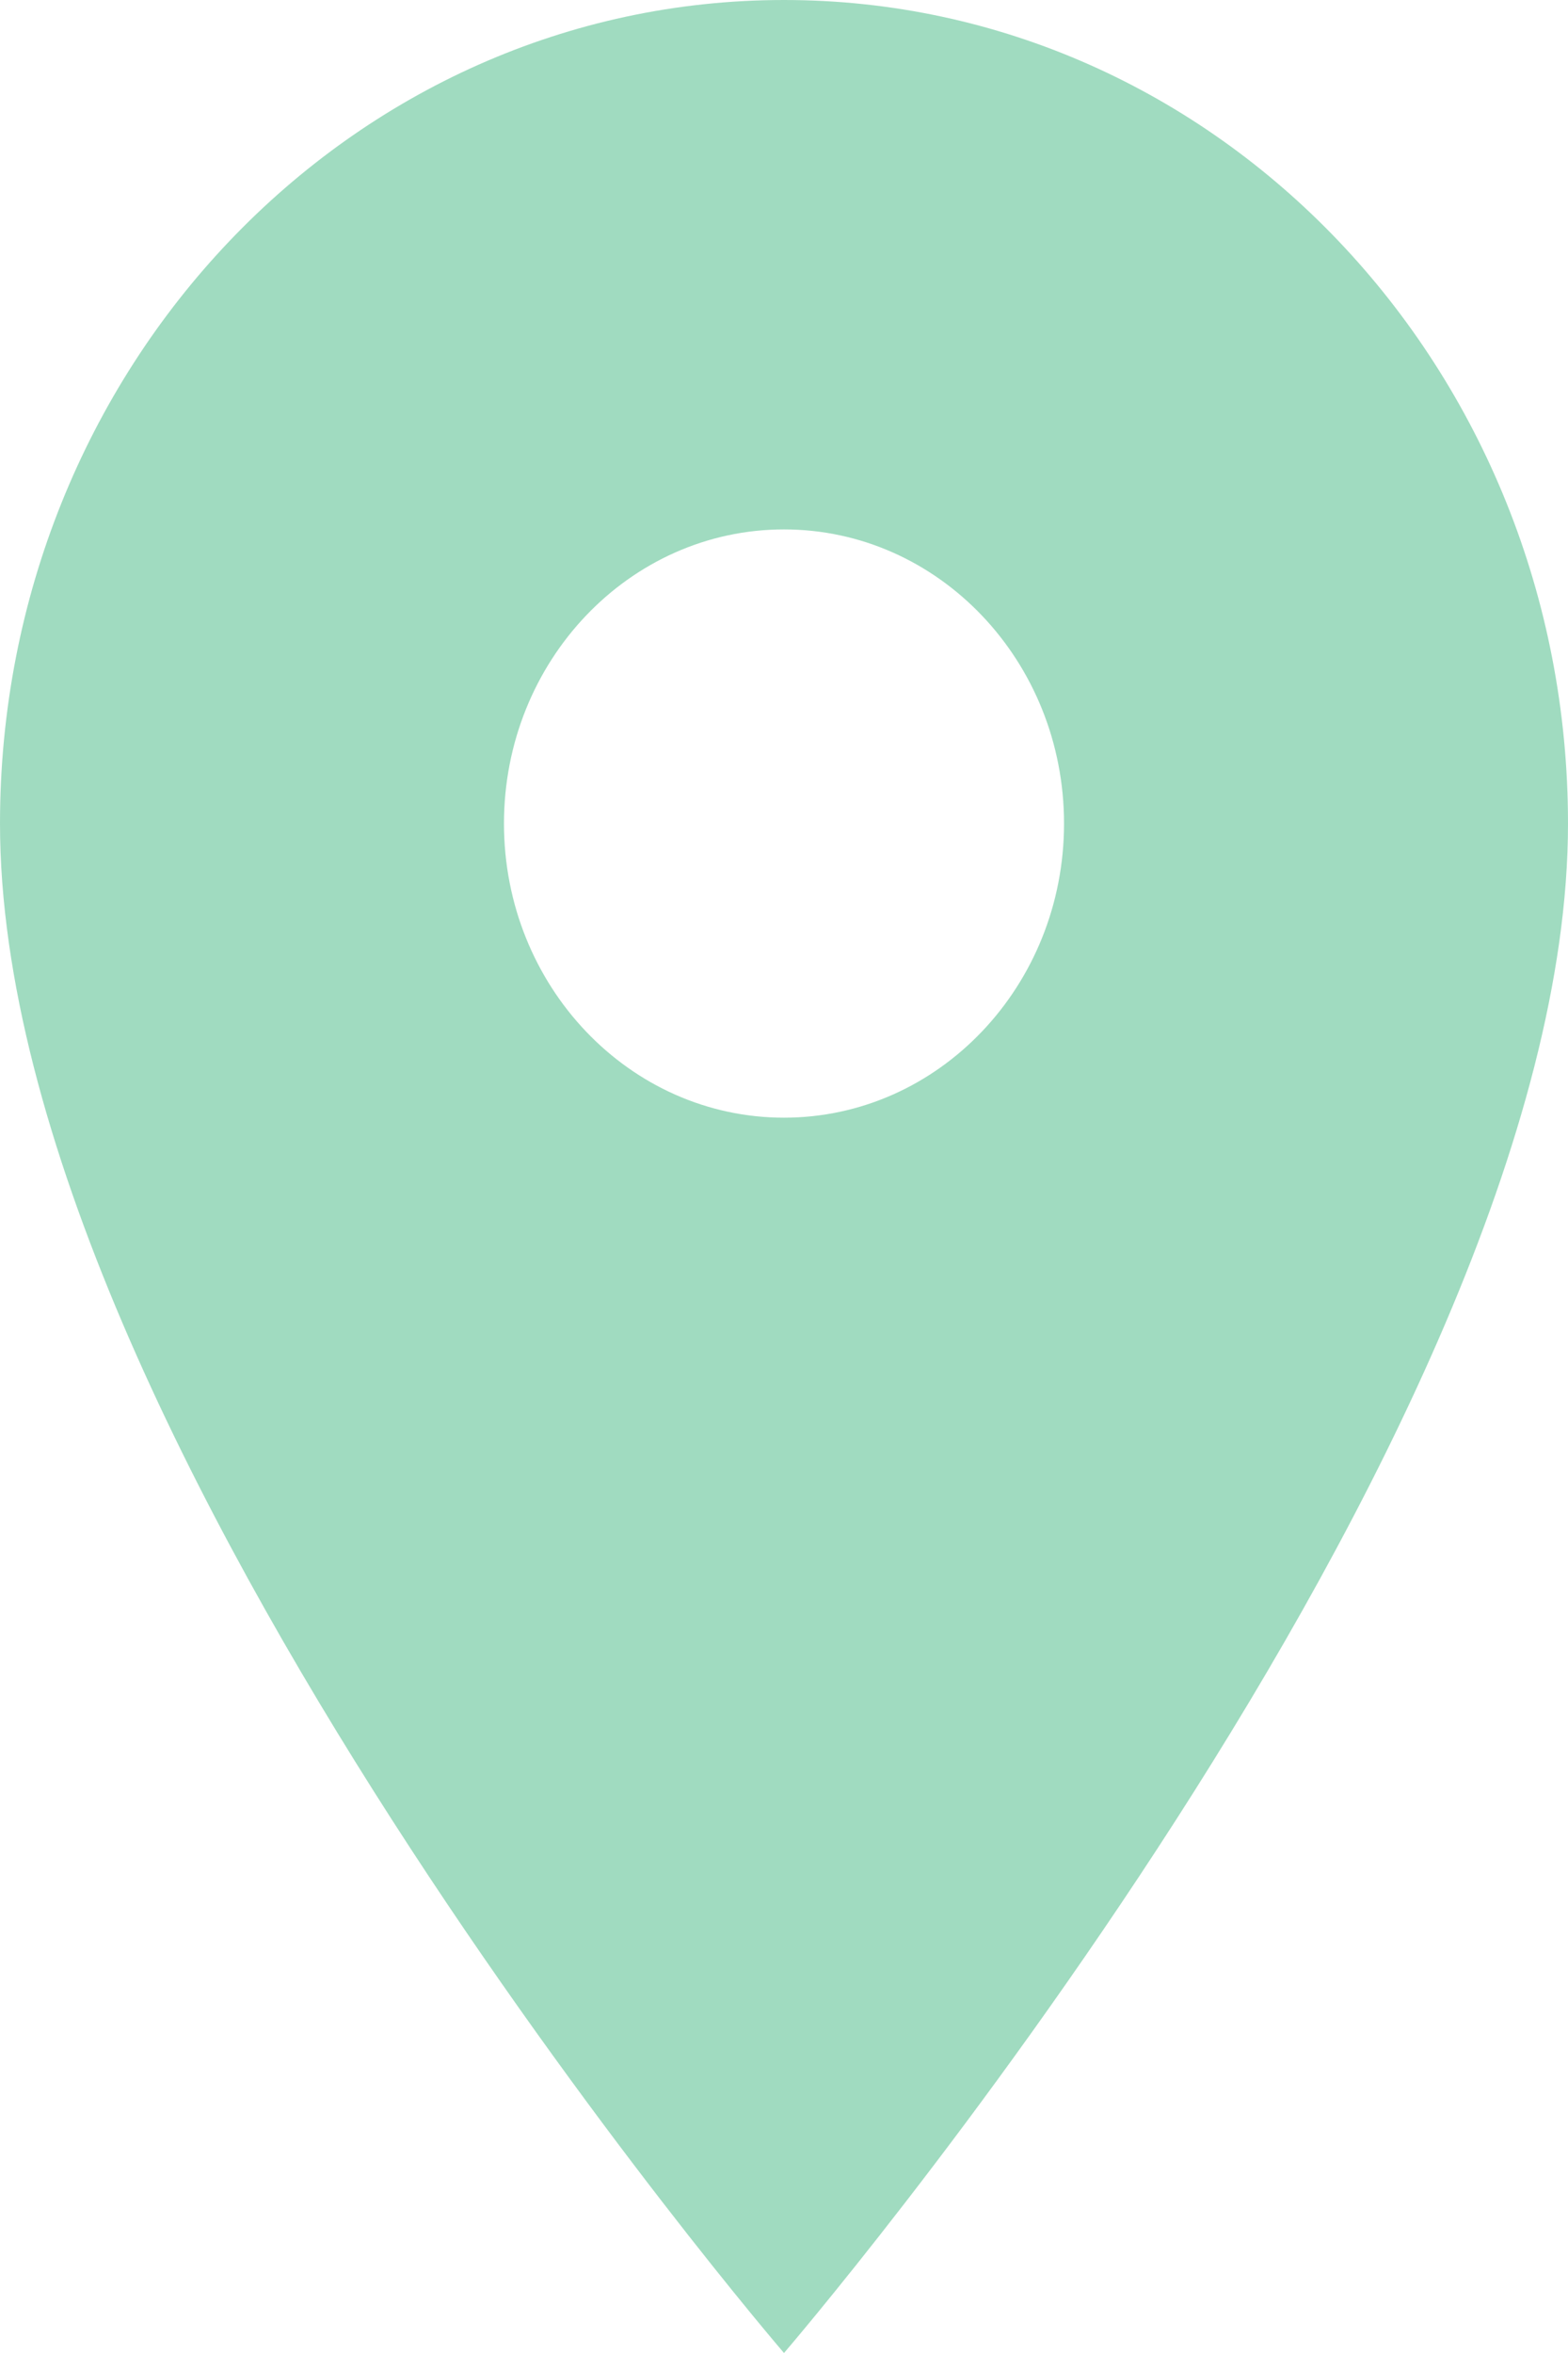 <svg width="22" height="33" viewBox="0 0 22 33" fill="none" xmlns="http://www.w3.org/2000/svg">
<path
  fill="#42b983"
  opacity=".5"
  d="M11 0C4.919 0 0 5.165 0 11.55C0 20.212 11 33 11 33C11 33 22 20.212 22 11.55C22 5.165 17.081 0 11 0ZM11 15.675C8.831 15.675 7.071 13.827 7.071 11.55C7.071 9.273 8.831 7.425 11 7.425C13.169 7.425 14.929 9.273 14.929 11.55C14.929 13.827 13.169 15.675 11 15.675Z" />
</svg>
